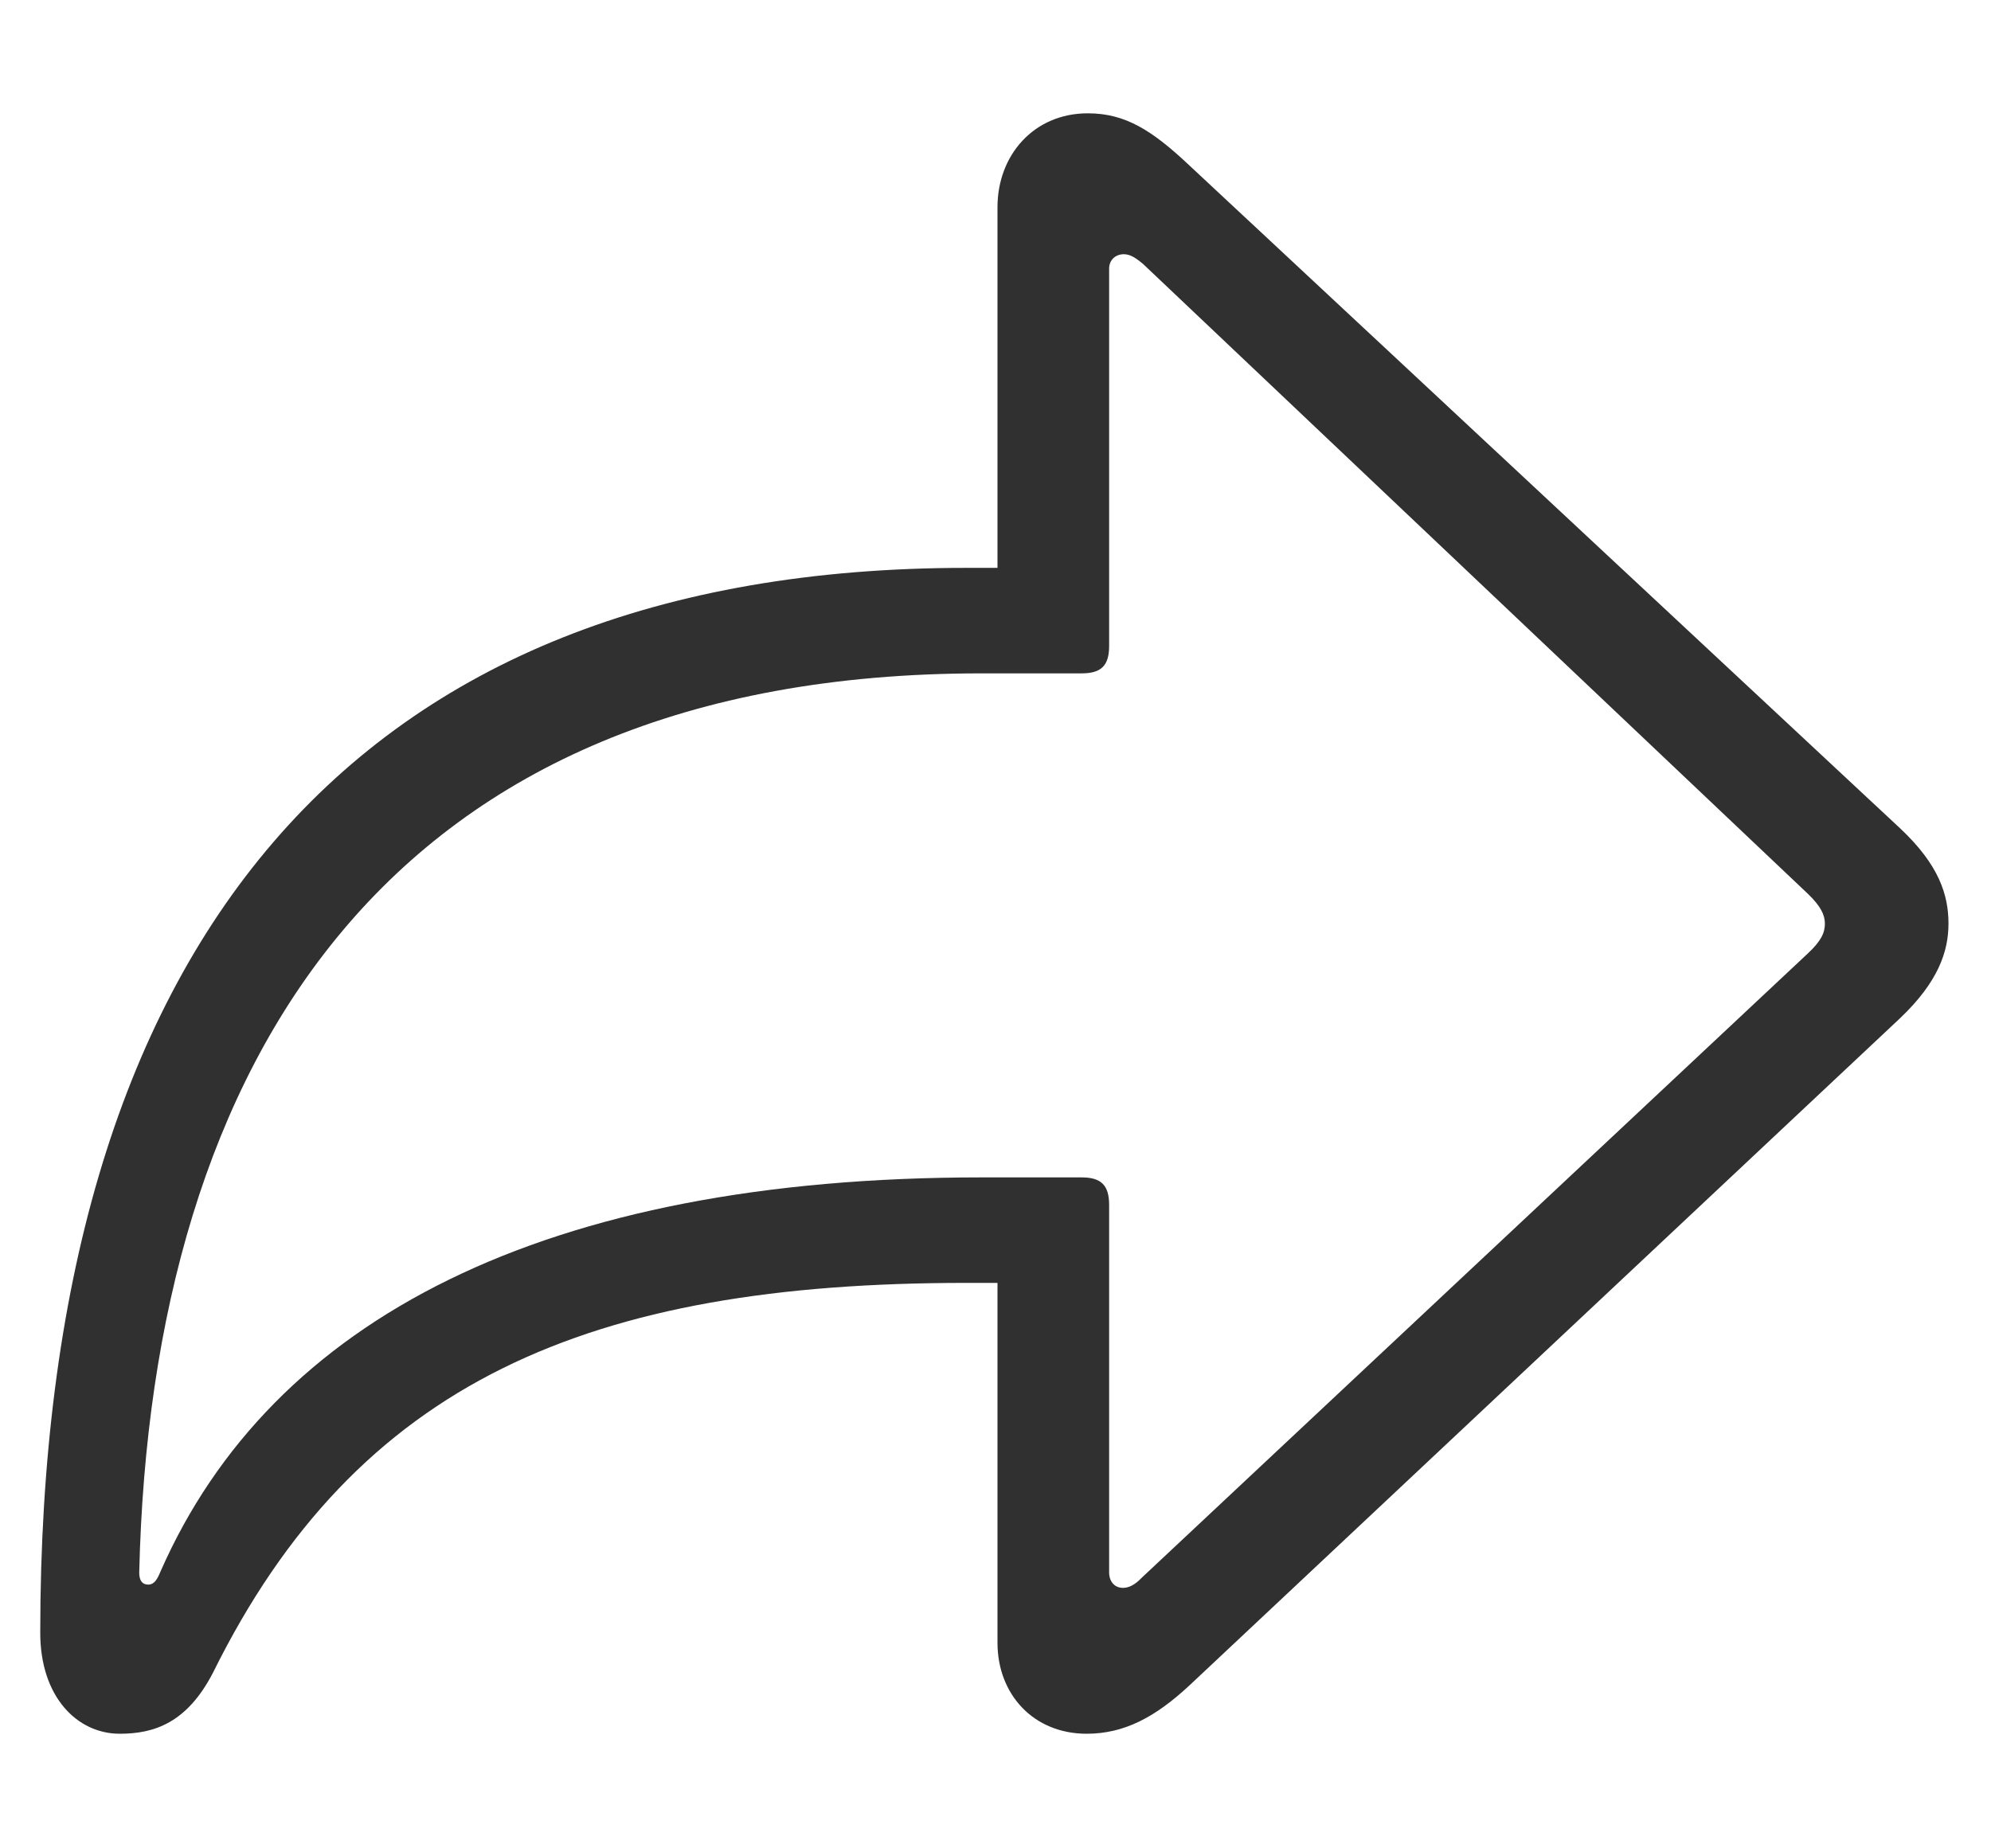 <svg width="14" height="13" viewBox="0 0 14 13" fill="none" xmlns="http://www.w3.org/2000/svg">
<g id="Group">
<path id="Vector" d="M7.641 12.194C7.906 12.194 8.125 12.077 8.367 11.851L13.361 7.161C13.63 6.905 13.701 6.691 13.701 6.496C13.701 6.296 13.636 6.084 13.361 5.826L8.367 1.167C8.103 0.918 7.915 0.797 7.649 0.797C7.268 0.797 7.014 1.093 7.014 1.457V3.994H6.794C2.484 3.994 0.283 6.641 0.283 11.484C0.283 11.935 0.543 12.194 0.842 12.194C1.083 12.194 1.314 12.119 1.497 11.766C2.513 9.712 4.145 9.023 6.794 9.023H7.014V11.554C7.014 11.918 7.268 12.194 7.641 12.194ZM7.896 11.168C7.838 11.168 7.799 11.124 7.799 11.059V8.475C7.799 8.337 7.744 8.281 7.606 8.281H6.901C3.831 8.281 1.911 9.275 1.129 11.052C1.106 11.108 1.085 11.145 1.042 11.145C1 11.145 0.979 11.116 0.979 11.061C1.063 7.451 2.737 4.736 6.901 4.736H7.606C7.744 4.736 7.799 4.681 7.799 4.543V1.889C7.799 1.83 7.842 1.788 7.903 1.788C7.952 1.788 7.994 1.821 8.036 1.855L12.713 6.287C12.799 6.37 12.832 6.432 12.832 6.496C12.832 6.559 12.807 6.617 12.713 6.705L8.028 11.097C7.98 11.147 7.938 11.168 7.896 11.168Z" fill="#303030"/>
</g>
</svg>
